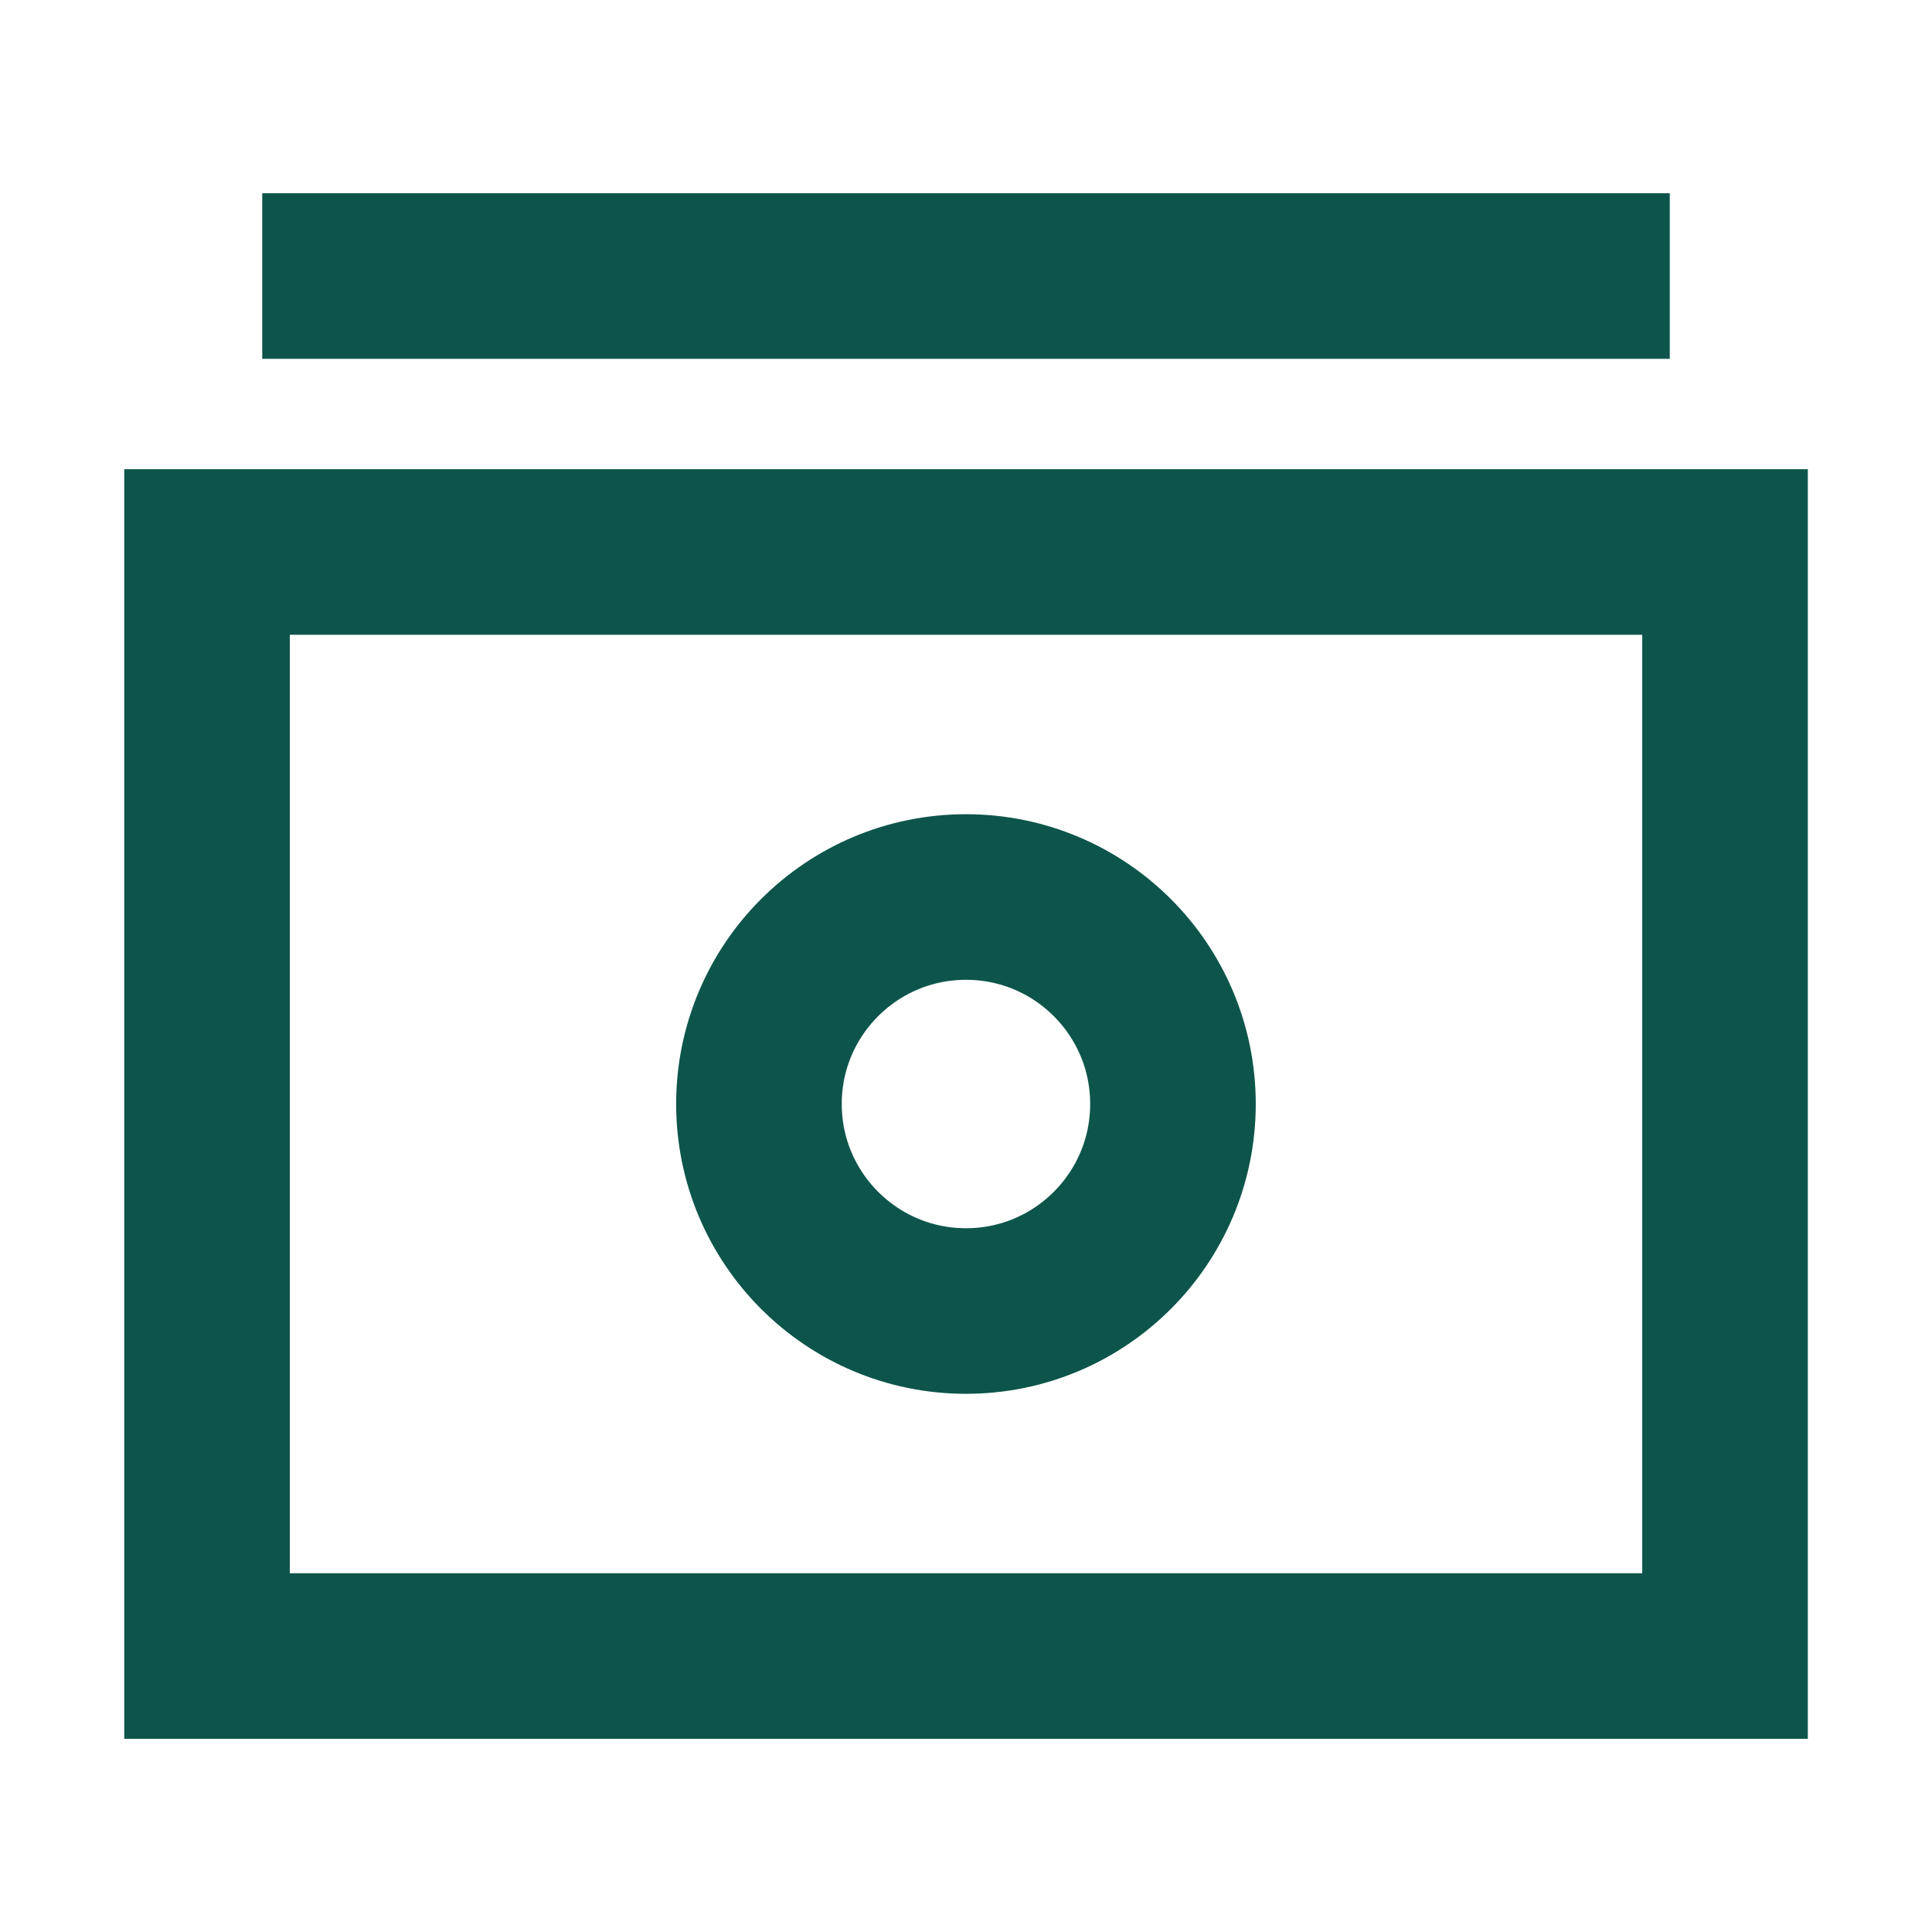 <svg width="24" height="24" viewBox="0 0 24 24" fill="none" xmlns="http://www.w3.org/2000/svg">
<g id="Money 13 1">
<path id="Vector" d="M21.429 6.857L2.572 6.857L2.572 20.572L21.429 20.572L21.429 6.857Z" stroke="#0D554A" stroke-width="2.057" stroke-miterlimit="10" stroke-linecap="square"/>
<path id="Vector_2" d="M12 16.286C13.42 16.286 14.571 15.134 14.571 13.714C14.571 12.294 13.42 11.143 12 11.143C10.58 11.143 9.428 12.294 9.428 13.714C9.428 15.134 10.58 16.286 12 16.286Z" stroke="#0D554A" stroke-width="2.057" stroke-miterlimit="10" stroke-linecap="square"/>
<path id="Vector_3" d="M19.714 3.429L4.286 3.429" stroke="#0D554A" stroke-width="2.057" stroke-miterlimit="10" stroke-linecap="square"/>
</g>
</svg>
